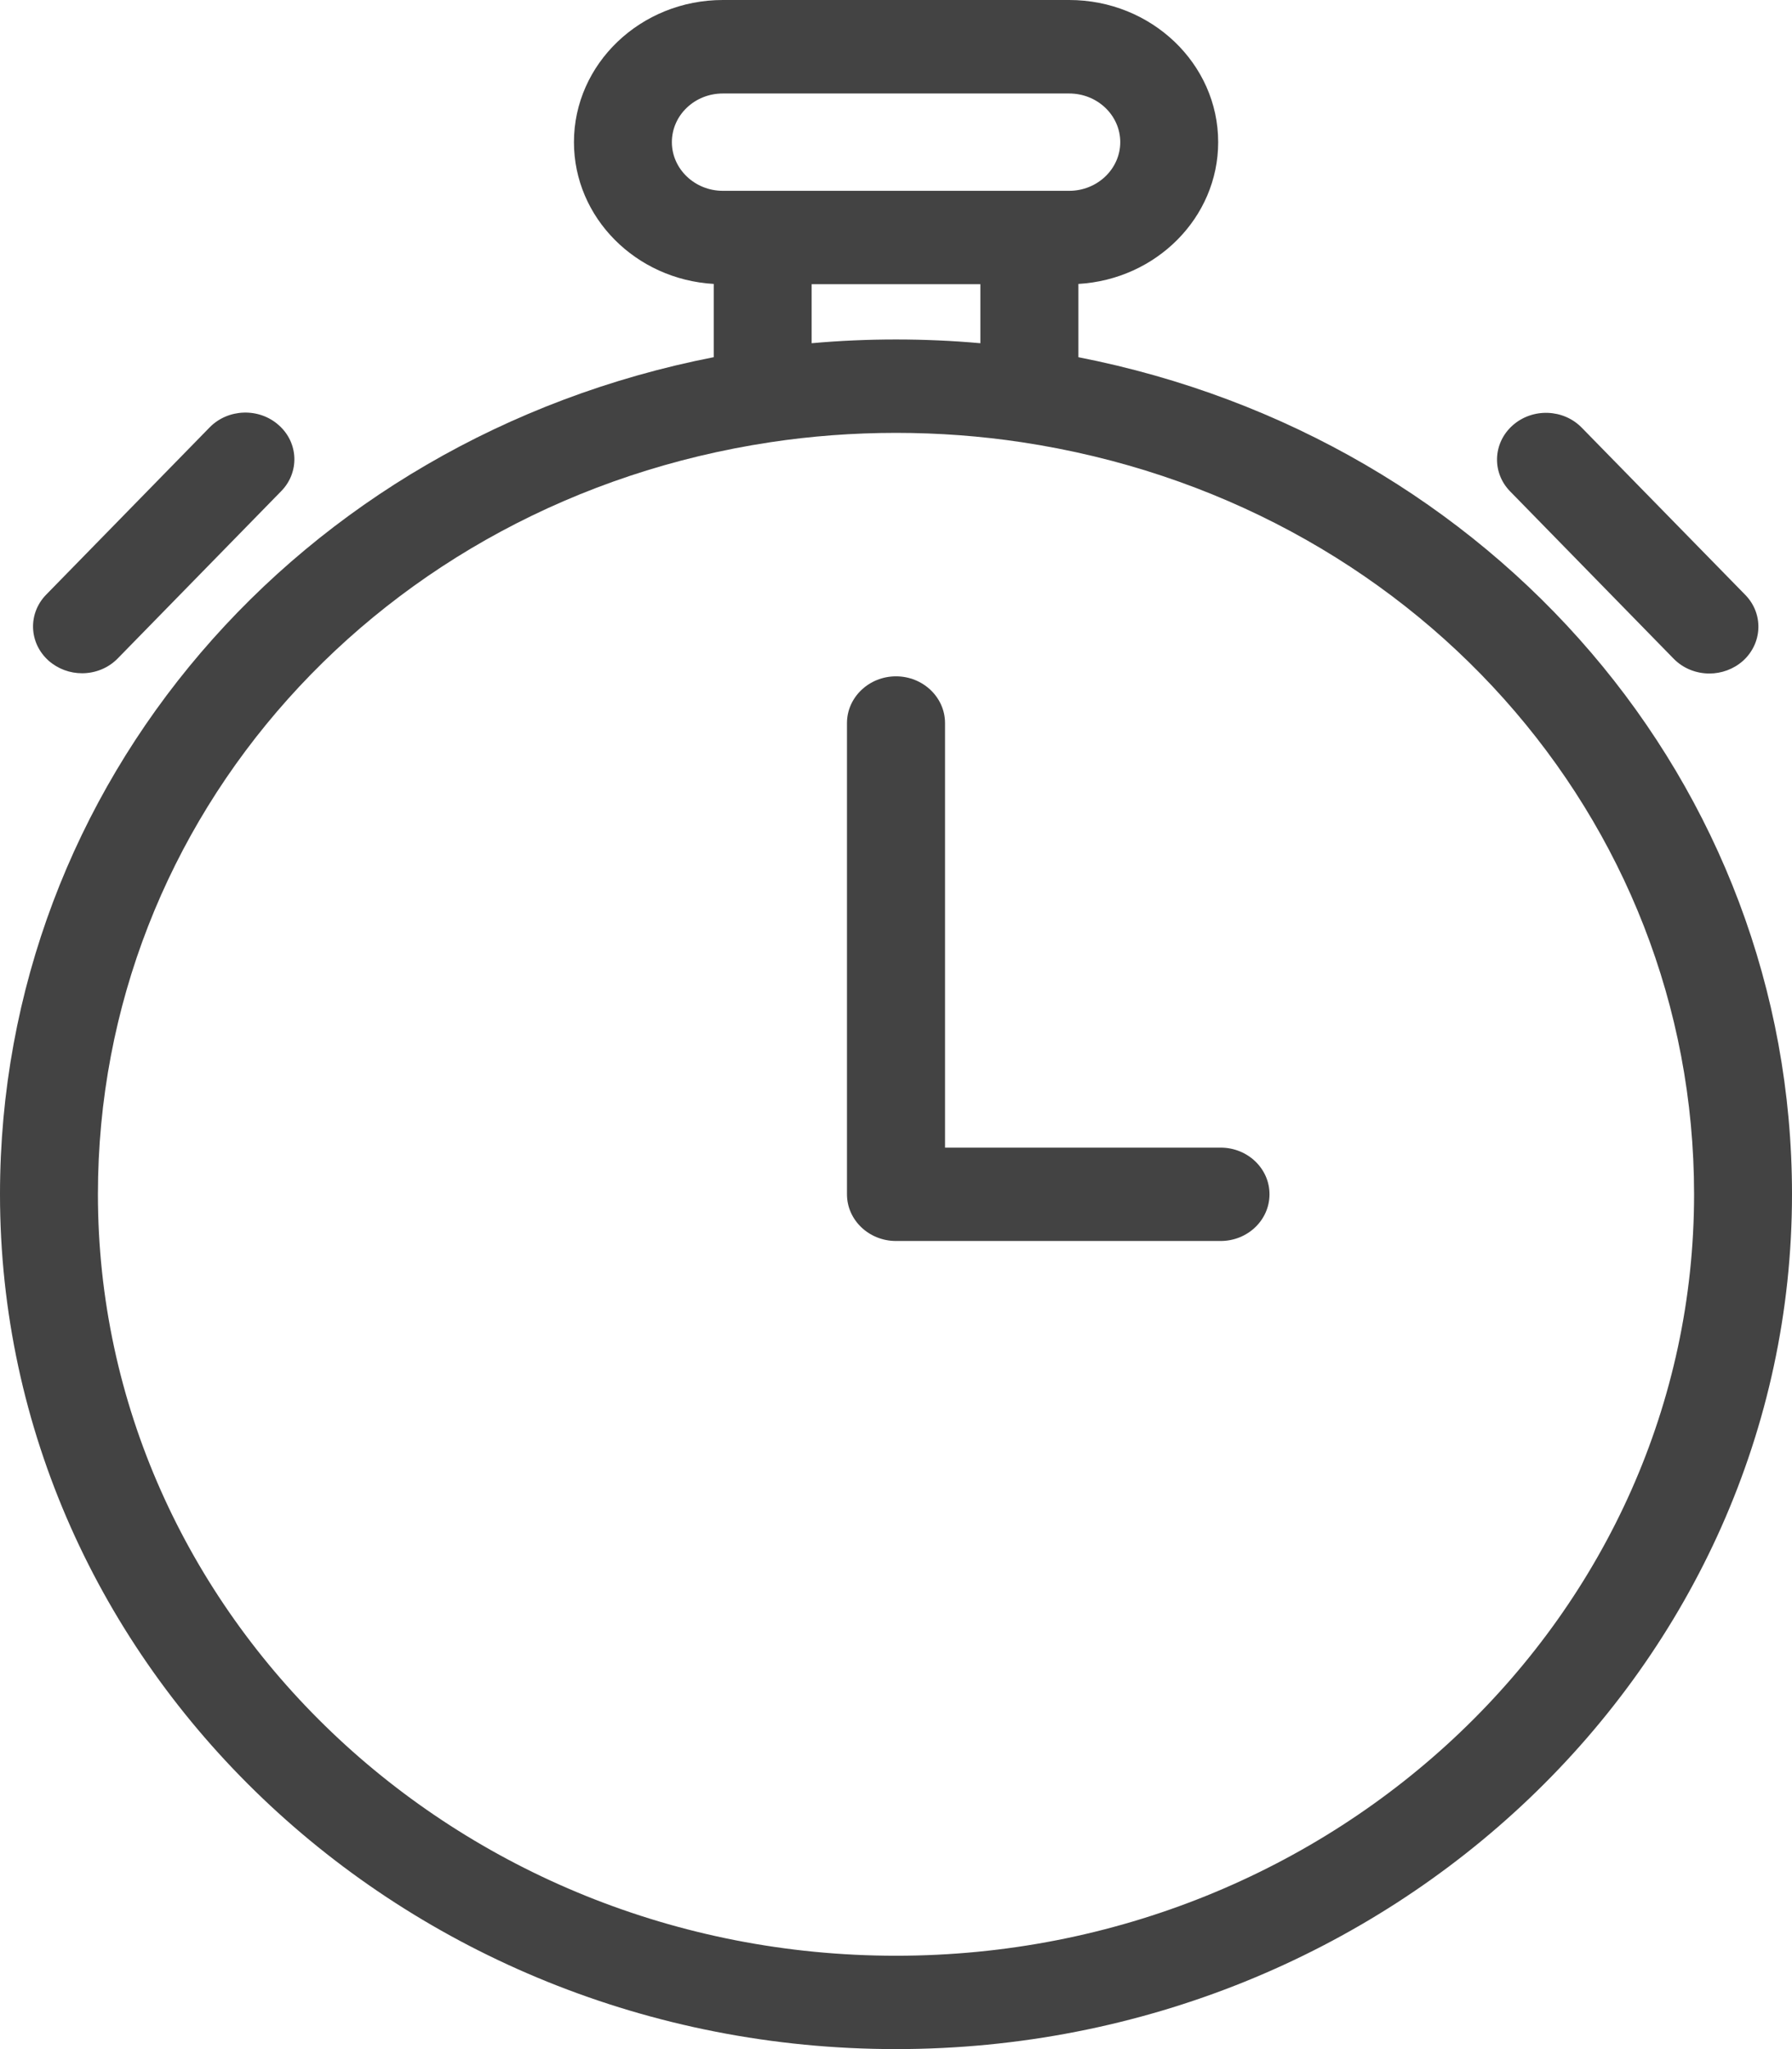 <svg width="14" height="16" viewBox="0 0 14 16" fill="none" xmlns="http://www.w3.org/2000/svg">
<path d="M8.425 2.789V2.217C9.033 2.182 9.517 1.699 9.517 1.11C9.517 0.498 8.995 0 8.353 0L5.647 0C5.006 0 4.484 0.498 4.484 1.11C4.484 1.699 4.967 2.182 5.576 2.217V2.789C2.326 3.425 0 6.126 0 9.325C0 13.006 3.14 16 7 16C10.86 16 14 13.006 14 9.325C14 6.126 11.674 3.425 8.424 2.789L8.425 2.789ZM5.249 1.11C5.249 0.9 5.427 0.73 5.647 0.73H8.353C8.573 0.73 8.752 0.9 8.752 1.11C8.752 1.319 8.573 1.49 8.353 1.49L5.647 1.49C5.428 1.49 5.249 1.319 5.249 1.11V1.11ZM7.659 2.219V2.68C7.224 2.641 6.776 2.641 6.341 2.68V2.219H7.659ZM7 15.271C3.562 15.271 0.765 12.603 0.765 9.325C0.765 6.382 2.974 3.912 6.019 3.453C6.336 3.405 6.666 3.38 7 3.38C7.334 3.38 7.664 3.405 7.982 3.453C11.026 3.912 13.235 6.382 13.235 9.325C13.235 12.603 10.438 15.271 7 15.271H7Z" fill="#434343"/>
<path d="M13.075 5.143C13.15 5.22 13.252 5.259 13.355 5.259C13.448 5.259 13.542 5.226 13.616 5.161C13.77 5.023 13.779 4.792 13.635 4.645L12.358 3.34C12.214 3.192 11.972 3.184 11.817 3.322C11.663 3.459 11.654 3.69 11.798 3.837L13.075 5.143Z" fill="#434343"/>
<path d="M0.38 5.159C0.454 5.224 0.547 5.257 0.641 5.257C0.743 5.257 0.845 5.218 0.92 5.141L2.197 3.835C2.341 3.688 2.333 3.457 2.178 3.32C2.024 3.182 1.781 3.19 1.637 3.338L0.361 4.643C0.217 4.79 0.225 5.021 0.38 5.159L0.38 5.159Z" fill="#434343"/>
<path d="M9.536 8.961H7.383V5.646C7.383 5.445 7.211 5.281 7 5.281C6.789 5.281 6.617 5.445 6.617 5.646V9.325C6.617 9.527 6.789 9.69 7 9.69H9.536C9.747 9.69 9.918 9.527 9.918 9.325C9.918 9.124 9.747 8.961 9.536 8.961V8.961Z" fill="#434343"/>
</svg>
